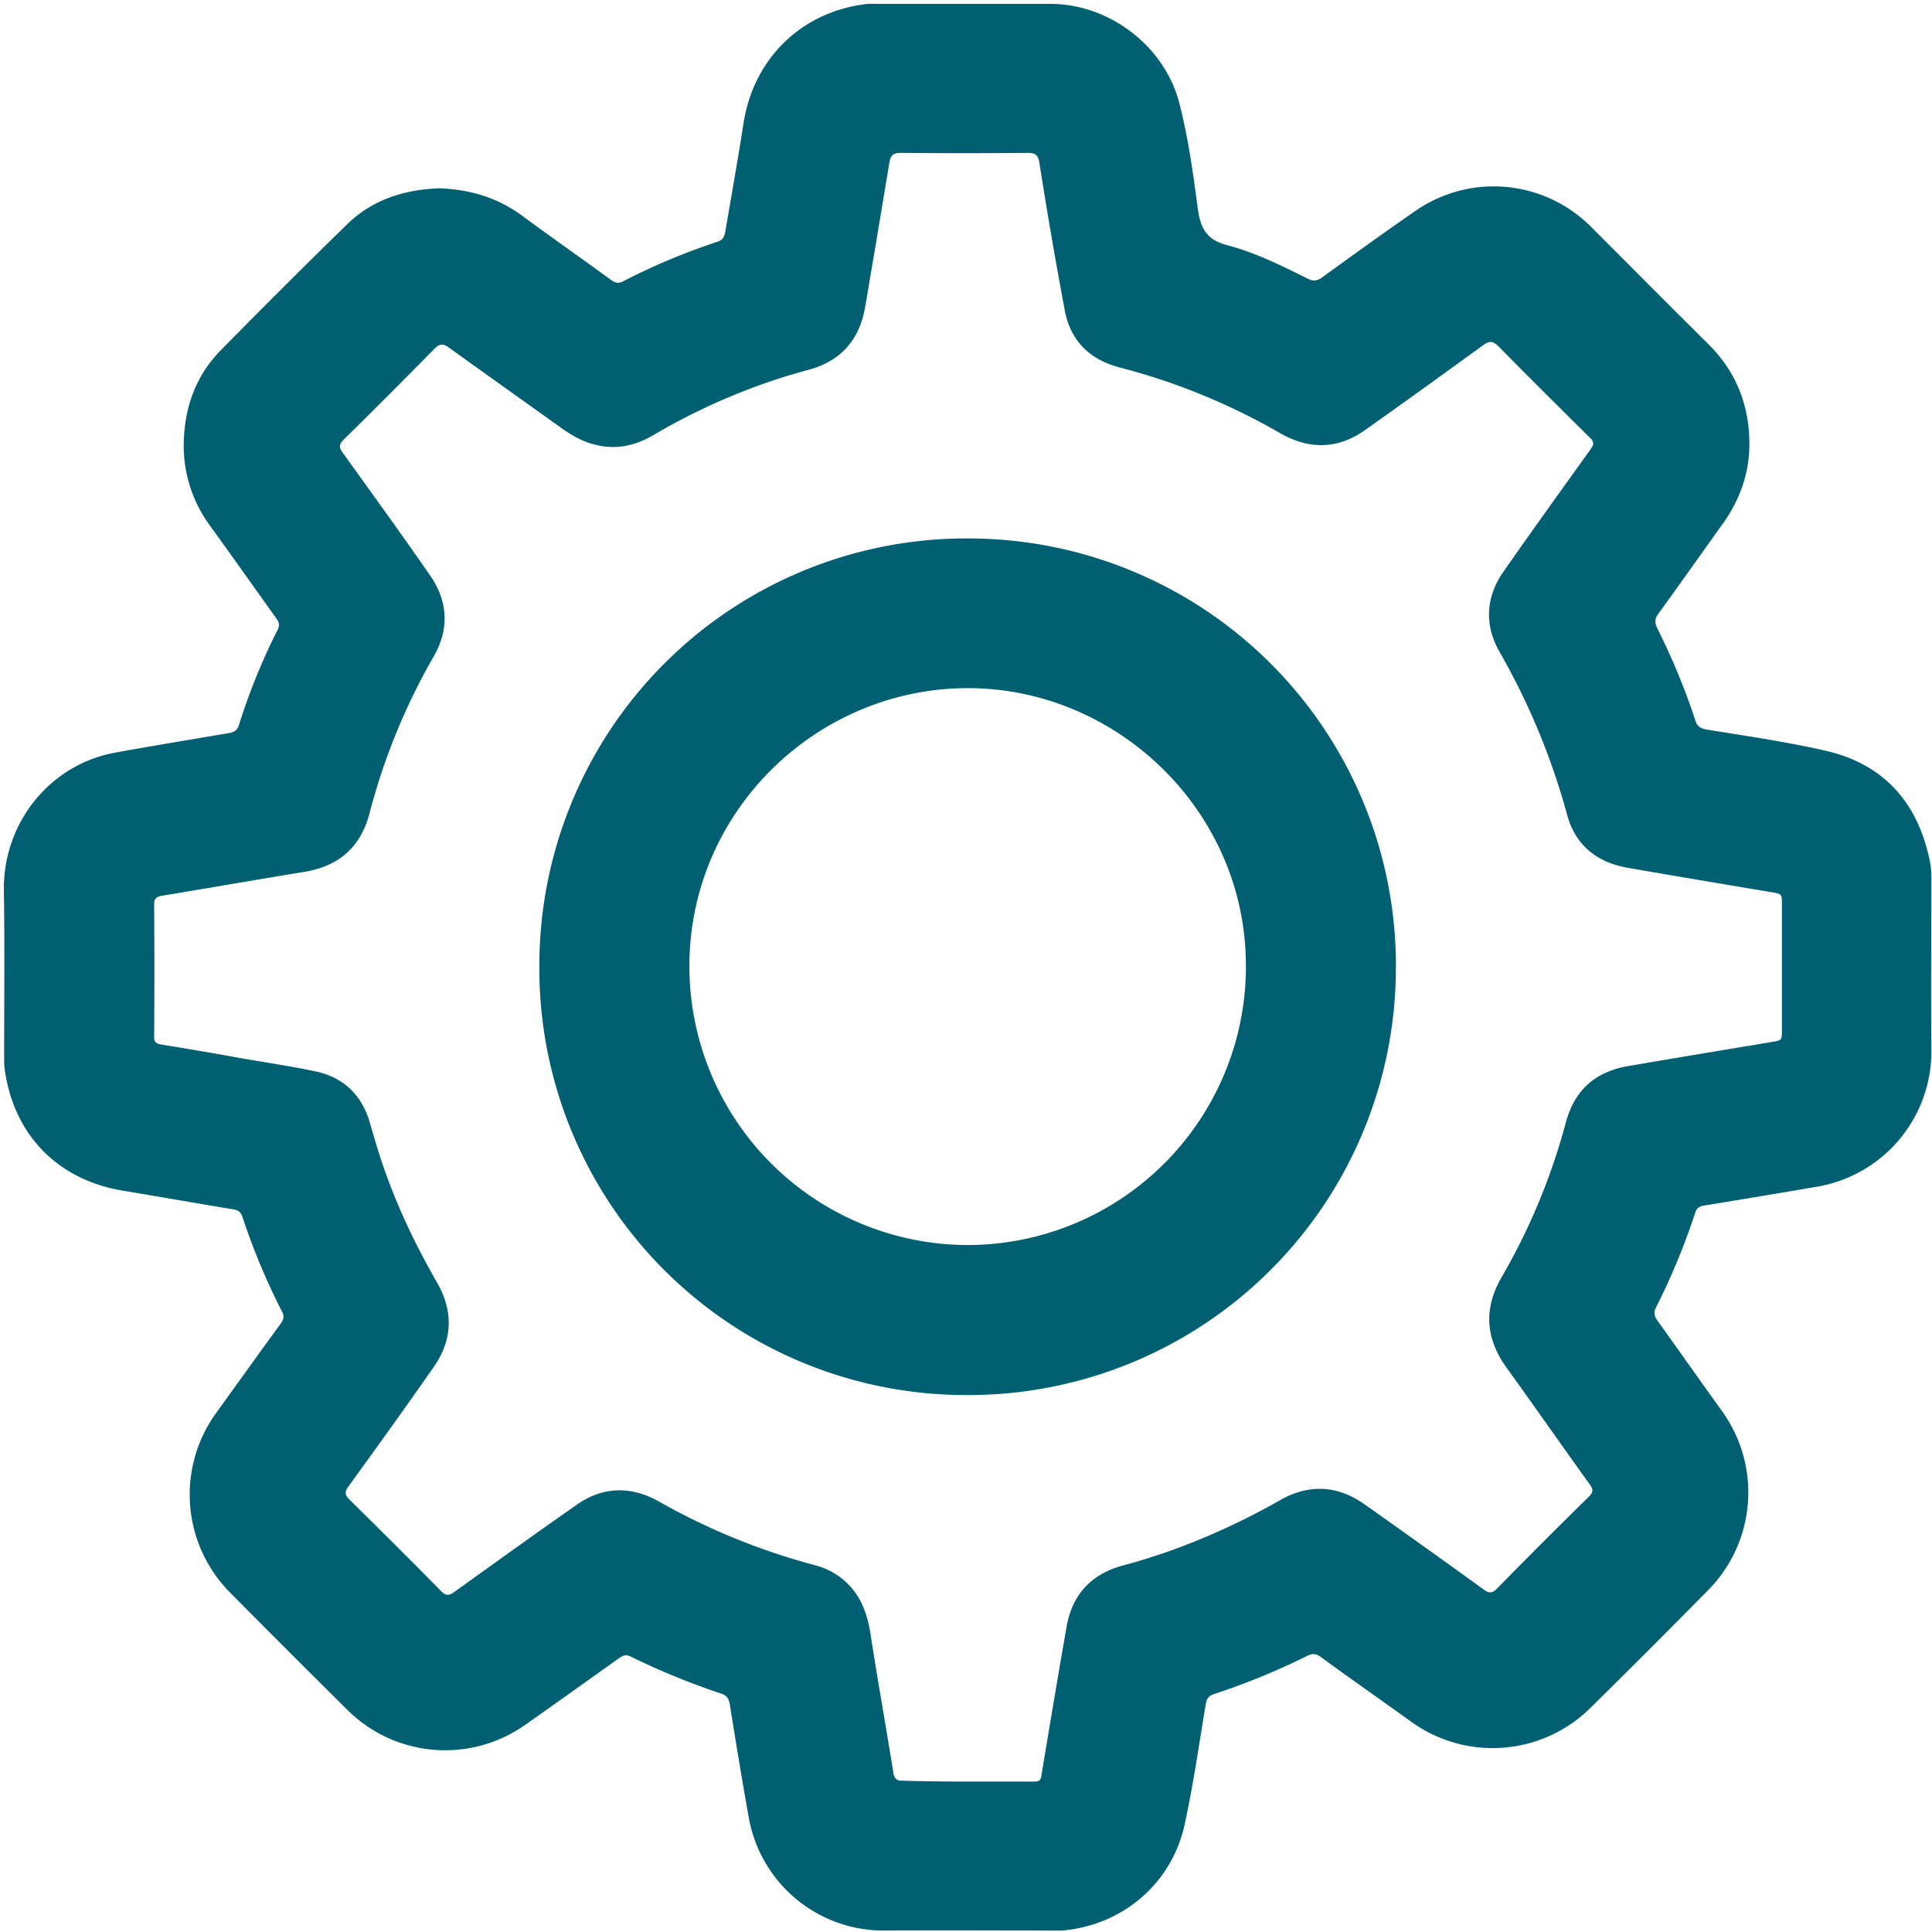 <svg width="28" height="28" fill="none" xmlns="http://www.w3.org/2000/svg"><path d="M6.373 2.729c.442.017.846.137 1.203.404.425.313.855.614 1.285.928.06.043.107.051.176.013a9.272 9.272 0 011.366-.572c.078-.026.095-.077.108-.142.09-.528.184-1.052.266-1.581.146-.928.834-1.603 1.766-1.719.056-.008.116-.004.176-.004h2.501c.86 0 1.663.614 1.874 1.448.129.503.198 1.014.266 1.525.039.284.13.447.426.525.412.107.795.3 1.177.49.073.034.125.025.19-.018.45-.326.902-.653 1.361-.97a1.99 1.99 0 012.544.231c.567.568 1.135 1.139 1.706 1.706.391.387.58.864.589 1.401.009.43-.125.83-.378 1.186-.314.438-.623.877-.941 1.315-.052.073-.056.125-.017.206.214.43.4.873.55 1.332.025.082.064.12.154.138.576.094 1.152.176 1.72.305.85.19 1.348.743 1.525 1.59a1.3 1.3 0 01.025.284c0 .816-.008 1.632 0 2.445a1.99 1.99 0 01-1.65 2.002c-.55.095-1.096.185-1.646.275-.073.013-.107.039-.128.107a9.797 9.797 0 01-.568 1.371c-.038.073-.021.13.022.19.318.442.631.889.95 1.331a2.014 2.014 0 01-.198 2.557c-.576.585-1.16 1.17-1.745 1.745a2.014 2.014 0 01-2.557.193c-.442-.318-.89-.631-1.332-.954-.064-.047-.116-.051-.189-.017-.438.22-.893.404-1.362.559-.073.026-.099.064-.112.137-.098.58-.18 1.165-.305 1.74-.18.847-.872 1.449-1.727 1.543-.06.009-.125.005-.185.005-.808 0-1.616-.005-2.424 0a1.984 1.984 0 01-1.98-1.62c-.1-.555-.19-1.11-.28-1.668-.013-.073-.043-.116-.111-.142-.452-.15-.894-.33-1.324-.541-.06-.03-.103-.021-.159.017-.46.327-.92.658-1.38.98a2.009 2.009 0 01-2.548-.206 236.78 236.78 0 01-1.736-1.736 2.017 2.017 0 01-.189-2.579c.314-.434.623-.868.941-1.302.048-.064.052-.116.013-.184a9.637 9.637 0 01-.567-1.358c-.021-.065-.052-.1-.129-.112-.541-.09-1.083-.185-1.624-.275-.933-.163-1.56-.808-1.693-1.749-.009-.06-.009-.125-.009-.185 0-.8.009-1.603-.004-2.402-.017-1.01.687-1.843 1.616-2.01.55-.1 1.104-.19 1.654-.284.077-.013.116-.048.137-.117.15-.476.336-.936.563-1.383.03-.065.018-.108-.021-.16-.318-.446-.636-.893-.958-1.34a1.95 1.95 0 01-.383-1.237c.017-.499.18-.95.537-1.311a119.41 119.41 0 011.81-1.805c.373-.374.846-.524 1.362-.541zM14.02 25.82h.907c.155 0 .155 0 .176-.15.116-.696.232-1.392.353-2.084.081-.477.36-.778.833-.902.202-.052.4-.117.593-.181a10.097 10.097 0 001.685-.77c.408-.227.816-.206 1.203.065.58.409 1.156.821 1.732 1.238.081.06.129.056.197-.017.439-.447.881-.89 1.328-1.328.06-.06.069-.103.017-.172-.408-.567-.807-1.139-1.216-1.706-.3-.421-.326-.85-.068-1.298a9.168 9.168 0 00.932-2.243c.125-.468.425-.739.898-.82.692-.12 1.384-.233 2.076-.349.159-.025.159-.025.159-.18V13.11c0-.155 0-.155-.16-.181-.691-.116-1.383-.232-2.075-.352-.443-.078-.756-.323-.877-.765a10.055 10.055 0 00-.98-2.364c-.223-.39-.201-.795.057-1.164.416-.597.842-1.186 1.267-1.78.048-.068.043-.107-.017-.162-.442-.439-.885-.877-1.32-1.32-.08-.081-.132-.086-.223-.021-.567.412-1.138.825-1.71 1.229-.395.283-.812.288-1.229.051a9.298 9.298 0 00-2.325-.954c-.434-.111-.713-.382-.799-.816a72.287 72.287 0 01-.37-2.149c-.016-.107-.05-.146-.167-.146-.614.005-1.229.005-1.843 0-.108 0-.146.035-.164.138-.116.7-.232 1.396-.352 2.097-.082.477-.357.786-.825.91-.103.027-.202.057-.305.087a9.138 9.138 0 00-1.934.855c-.27.159-.554.223-.868.137-.163-.043-.3-.12-.438-.214-.554-.396-1.108-.79-1.658-1.186-.082-.06-.133-.065-.21.012-.439.443-.877.886-1.32 1.32-.068.068-.068.116-.013.189.426.593.856 1.186 1.272 1.787.254.37.271.77.052 1.156a9.179 9.179 0 00-.933 2.273c-.128.503-.45.778-.953.86-.684.111-1.371.232-2.054.344-.078.013-.117.038-.117.124.005.64.005 1.28 0 1.921 0 .073.026.099.1.112.377.06.751.124 1.13.193.373.065.747.12 1.117.198.412.09.674.356.786.765.082.288.168.571.275.85.19.503.426.98.692 1.444.236.409.228.825-.043 1.216-.408.585-.825 1.165-1.242 1.74-.056.078-.051.125.017.19.443.438.885.876 1.32 1.319.077.082.124.073.206.013.588-.421 1.177-.847 1.77-1.26.378-.266.787-.27 1.186-.046a9.543 9.543 0 002.278.928c.094.026.184.064.27.116.327.202.464.511.52.876.103.67.224 1.341.331 2.011.013.09.052.12.142.116.31.01.619.013.932.013z" fill="#006072"/><path d="M20.23 14.013a6.194 6.194 0 01-6.243 6.205 6.182 6.182 0 01-6.17-6.257 6.188 6.188 0 016.286-6.157 6.195 6.195 0 016.128 6.209zm-2.174 0c.013-2.217-1.822-4.018-3.992-4.04-2.208-.017-4.069 1.771-4.073 4.023a4.042 4.042 0 004.026 4.048 4.038 4.038 0 004.04-4.031z" fill="#006072"/></svg>